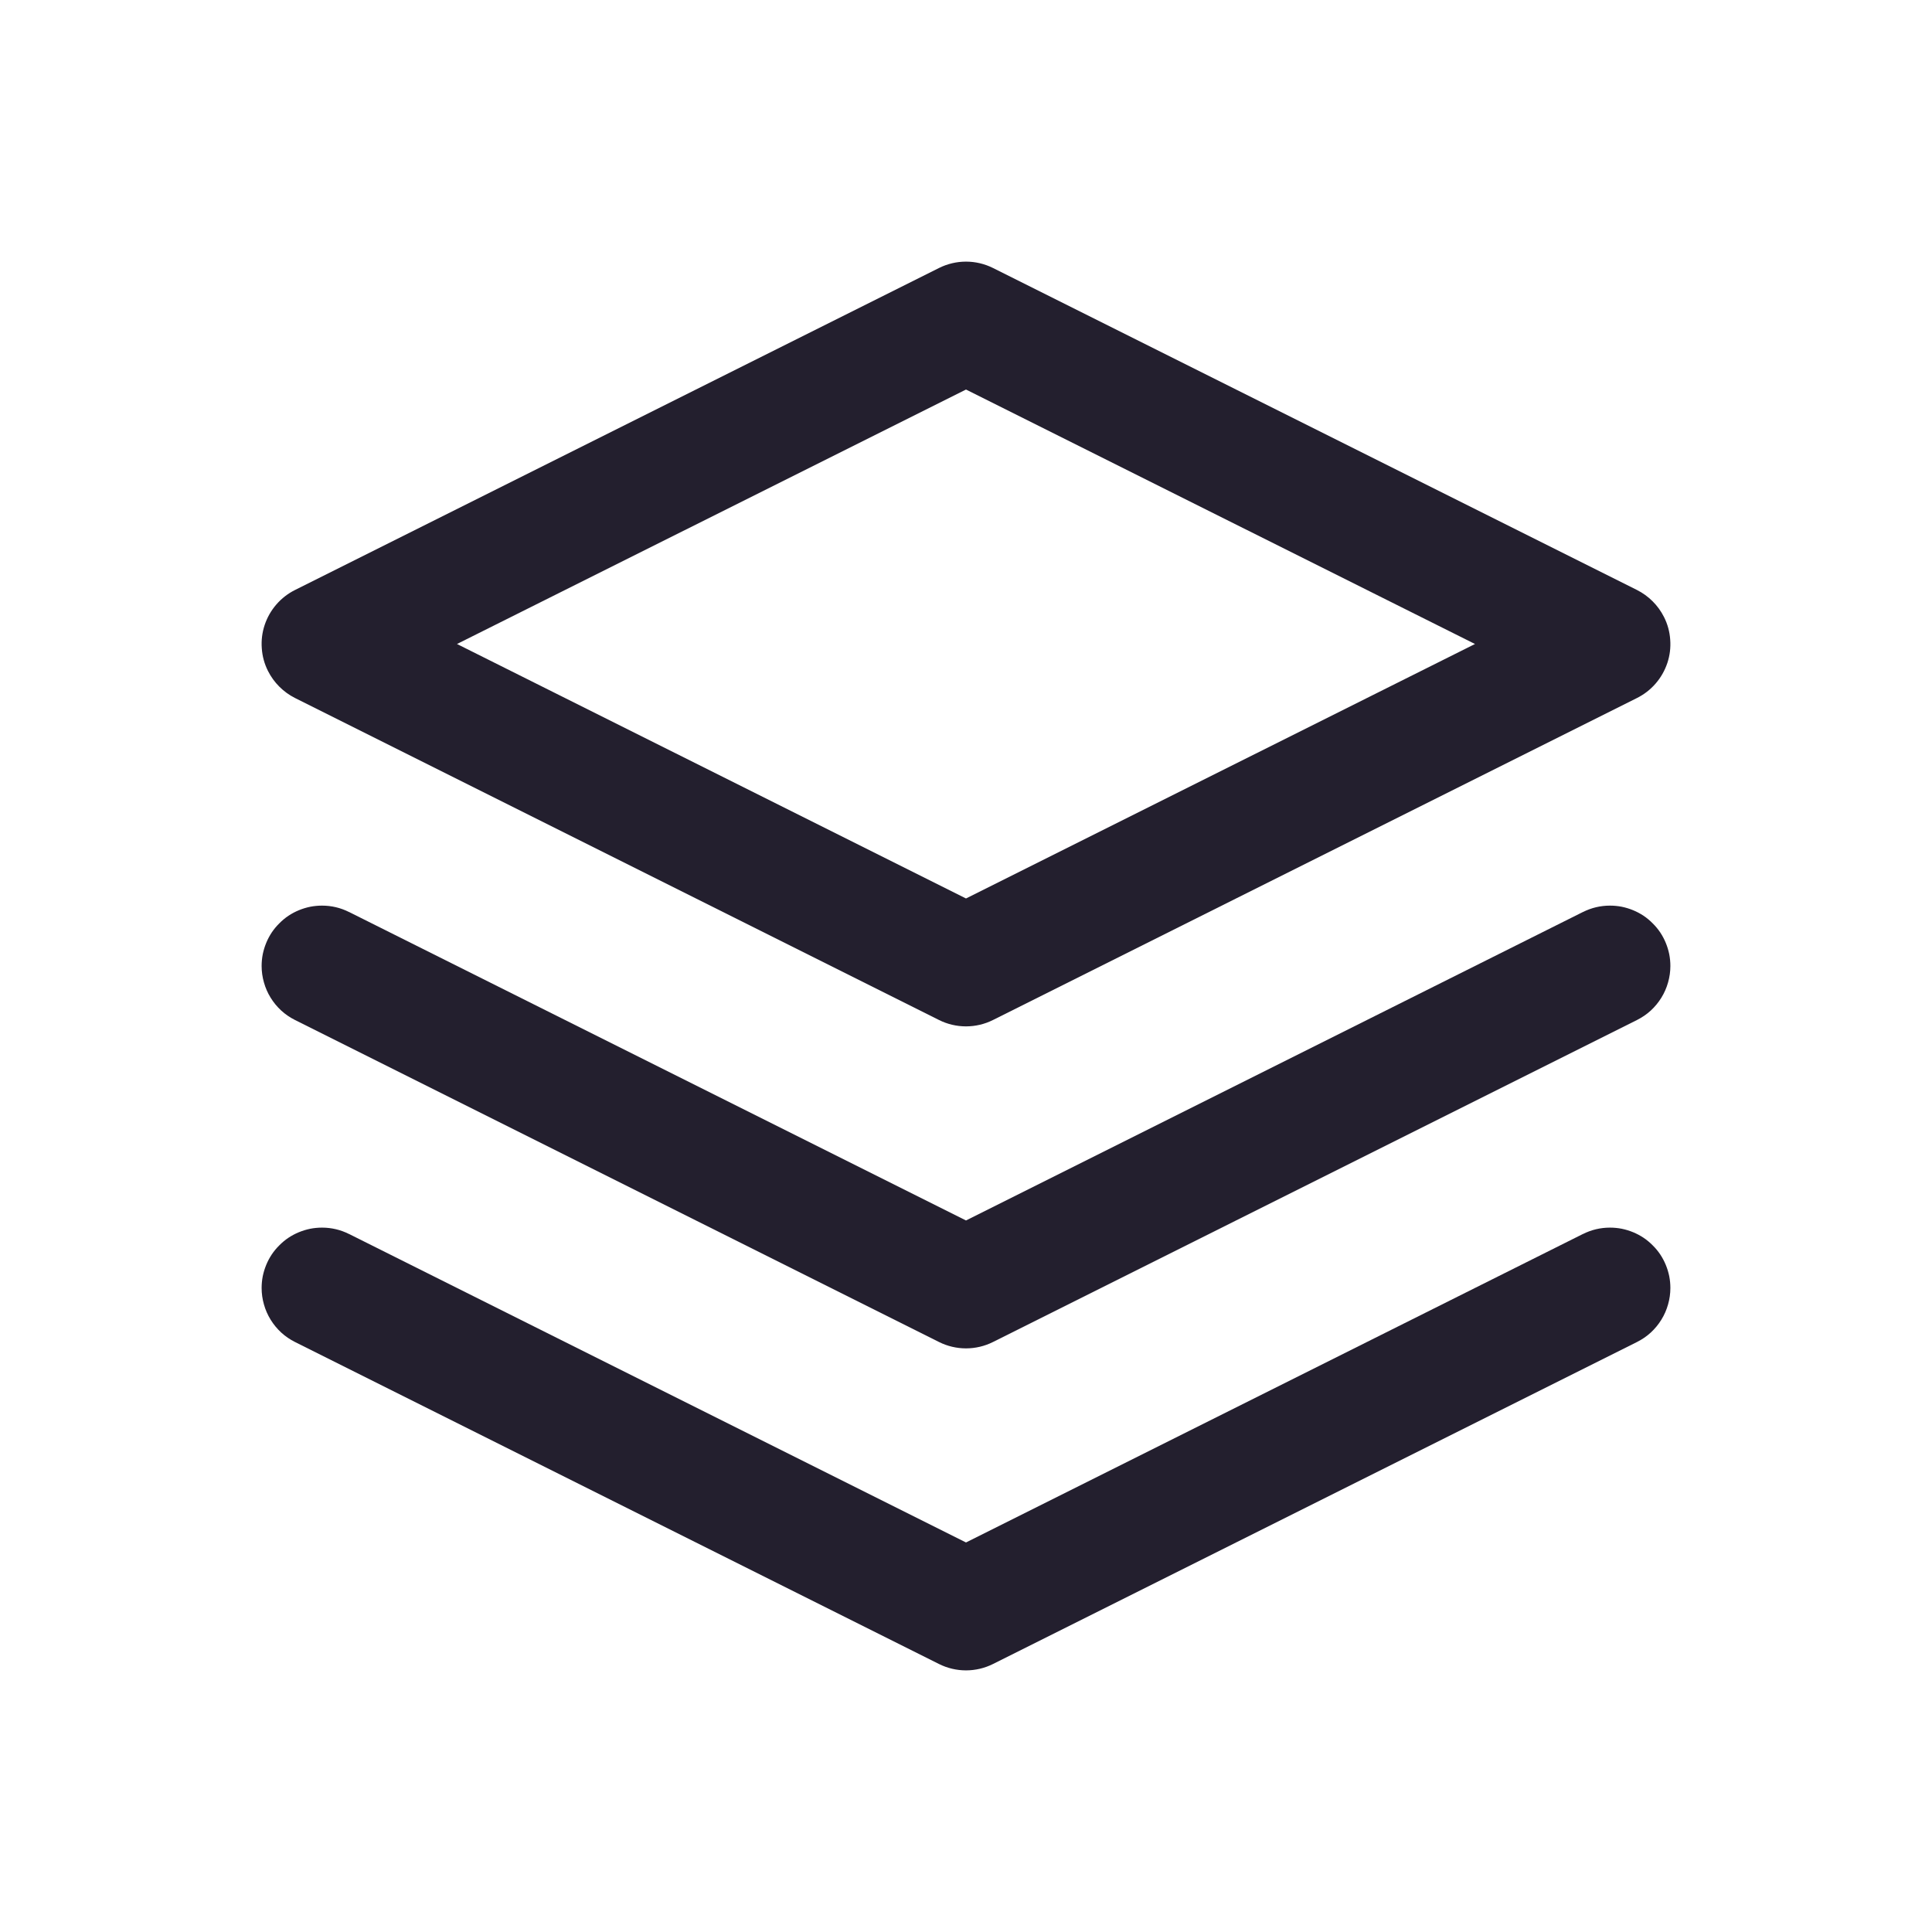 <svg xmlns="http://www.w3.org/2000/svg" xmlns:xlink="http://www.w3.org/1999/xlink" fill="none" version="1.1" width="24" height="24" viewBox="0 0 24 24"><defs><clipPath id="master_svg0_48_03338"><rect x="0" y="0" width="24" height="24" rx="0"/></clipPath></defs><g clip-path="url(#master_svg0_48_03338)"><g></g><g><path d="M20.671,7.665Q20.616,7.556,20.53,7.47Q20.444,7.384,20.335,7.329L12.335,3.329Q12.257,3.29,12.172,3.27Q12.087,3.25,12,3.25Q11.913,3.25,11.828,3.27Q11.743,3.29,11.665,3.329L3.665,7.329Q3.531,7.396,3.433,7.509Q3.336,7.621,3.288,7.763Q3.241,7.904,3.252,8.053Q3.262,8.202,3.329,8.335Q3.384,8.444,3.47,8.53Q3.556,8.616,3.665,8.671L11.665,12.671Q11.743,12.71,11.828,12.73Q11.913,12.75,12,12.75Q12.087,12.75,12.172,12.73Q12.257,12.71,12.335,12.671L20.335,8.671Q20.469,8.604,20.567,8.491Q20.664,8.379,20.712,8.237Q20.759,8.096,20.748,7.947Q20.738,7.798,20.671,7.665ZM18.323,8L12,4.839L5.677,8L12,11.161L18.323,8Z" fill-rule="evenodd" fill="#231F2E" fill-opacity="1"/></g><g><path d="M4.336,15.329L12,19.161L19.664,15.329L19.665,15.329Q19.823,15.25,20,15.25Q20.074,15.25,20.146,15.264Q20.219,15.279,20.287,15.307Q20.355,15.335,20.417,15.376Q20.478,15.417,20.53,15.47Q20.583,15.522,20.624,15.583Q20.665,15.645,20.693,15.713Q20.721,15.781,20.736,15.854Q20.75,15.926,20.75,16Q20.75,16.104,20.721,16.205Q20.693,16.305,20.638,16.394Q20.583,16.483,20.506,16.554Q20.429,16.624,20.335,16.671L12.335,20.671Q12.257,20.71,12.172,20.73Q12.087,20.75,12,20.75Q11.913,20.75,11.828,20.73Q11.743,20.71,11.665,20.671L3.665,16.671L3.665,16.671Q3.571,16.624,3.494,16.554Q3.417,16.483,3.362,16.394Q3.307,16.305,3.279,16.205Q3.25,16.104,3.25,16Q3.25,15.926,3.264,15.854Q3.279,15.781,3.307,15.713Q3.335,15.645,3.376,15.583Q3.417,15.522,3.47,15.47Q3.522,15.417,3.583,15.376Q3.645,15.335,3.713,15.307Q3.781,15.279,3.854,15.264Q3.926,15.25,4,15.25Q4.177,15.25,4.335,15.329L4.336,15.329Z" fill-rule="evenodd" fill="#231F2E" fill-opacity="1"/></g><g><path d="M4.336,11.329L12,15.161L19.664,11.329L19.665,11.329Q19.823,11.25,20,11.25Q20.074,11.25,20.146,11.264Q20.219,11.279,20.287,11.307Q20.355,11.335,20.417,11.376Q20.478,11.417,20.53,11.47Q20.583,11.522,20.624,11.583Q20.665,11.645,20.693,11.713Q20.721,11.781,20.736,11.854Q20.75,11.926,20.75,12Q20.75,12.104,20.721,12.205Q20.693,12.305,20.638,12.394Q20.583,12.483,20.506,12.554Q20.429,12.624,20.335,12.671L12.335,16.671Q12.257,16.71,12.172,16.73Q12.087,16.75,12,16.75Q11.913,16.75,11.828,16.73Q11.743,16.71,11.665,16.671L3.665,12.671L3.665,12.671Q3.571,12.624,3.494,12.554Q3.417,12.483,3.362,12.394Q3.307,12.305,3.279,12.205Q3.25,12.104,3.25,12Q3.25,11.926,3.264,11.854Q3.279,11.781,3.307,11.713Q3.335,11.645,3.376,11.583Q3.417,11.522,3.47,11.47Q3.522,11.417,3.583,11.376Q3.645,11.335,3.713,11.307Q3.781,11.279,3.854,11.264Q3.926,11.25,4,11.25Q4.177,11.25,4.335,11.329L4.336,11.329Z" fill-rule="evenodd" fill="#231F2E" fill-opacity="1"/></g></g></svg>